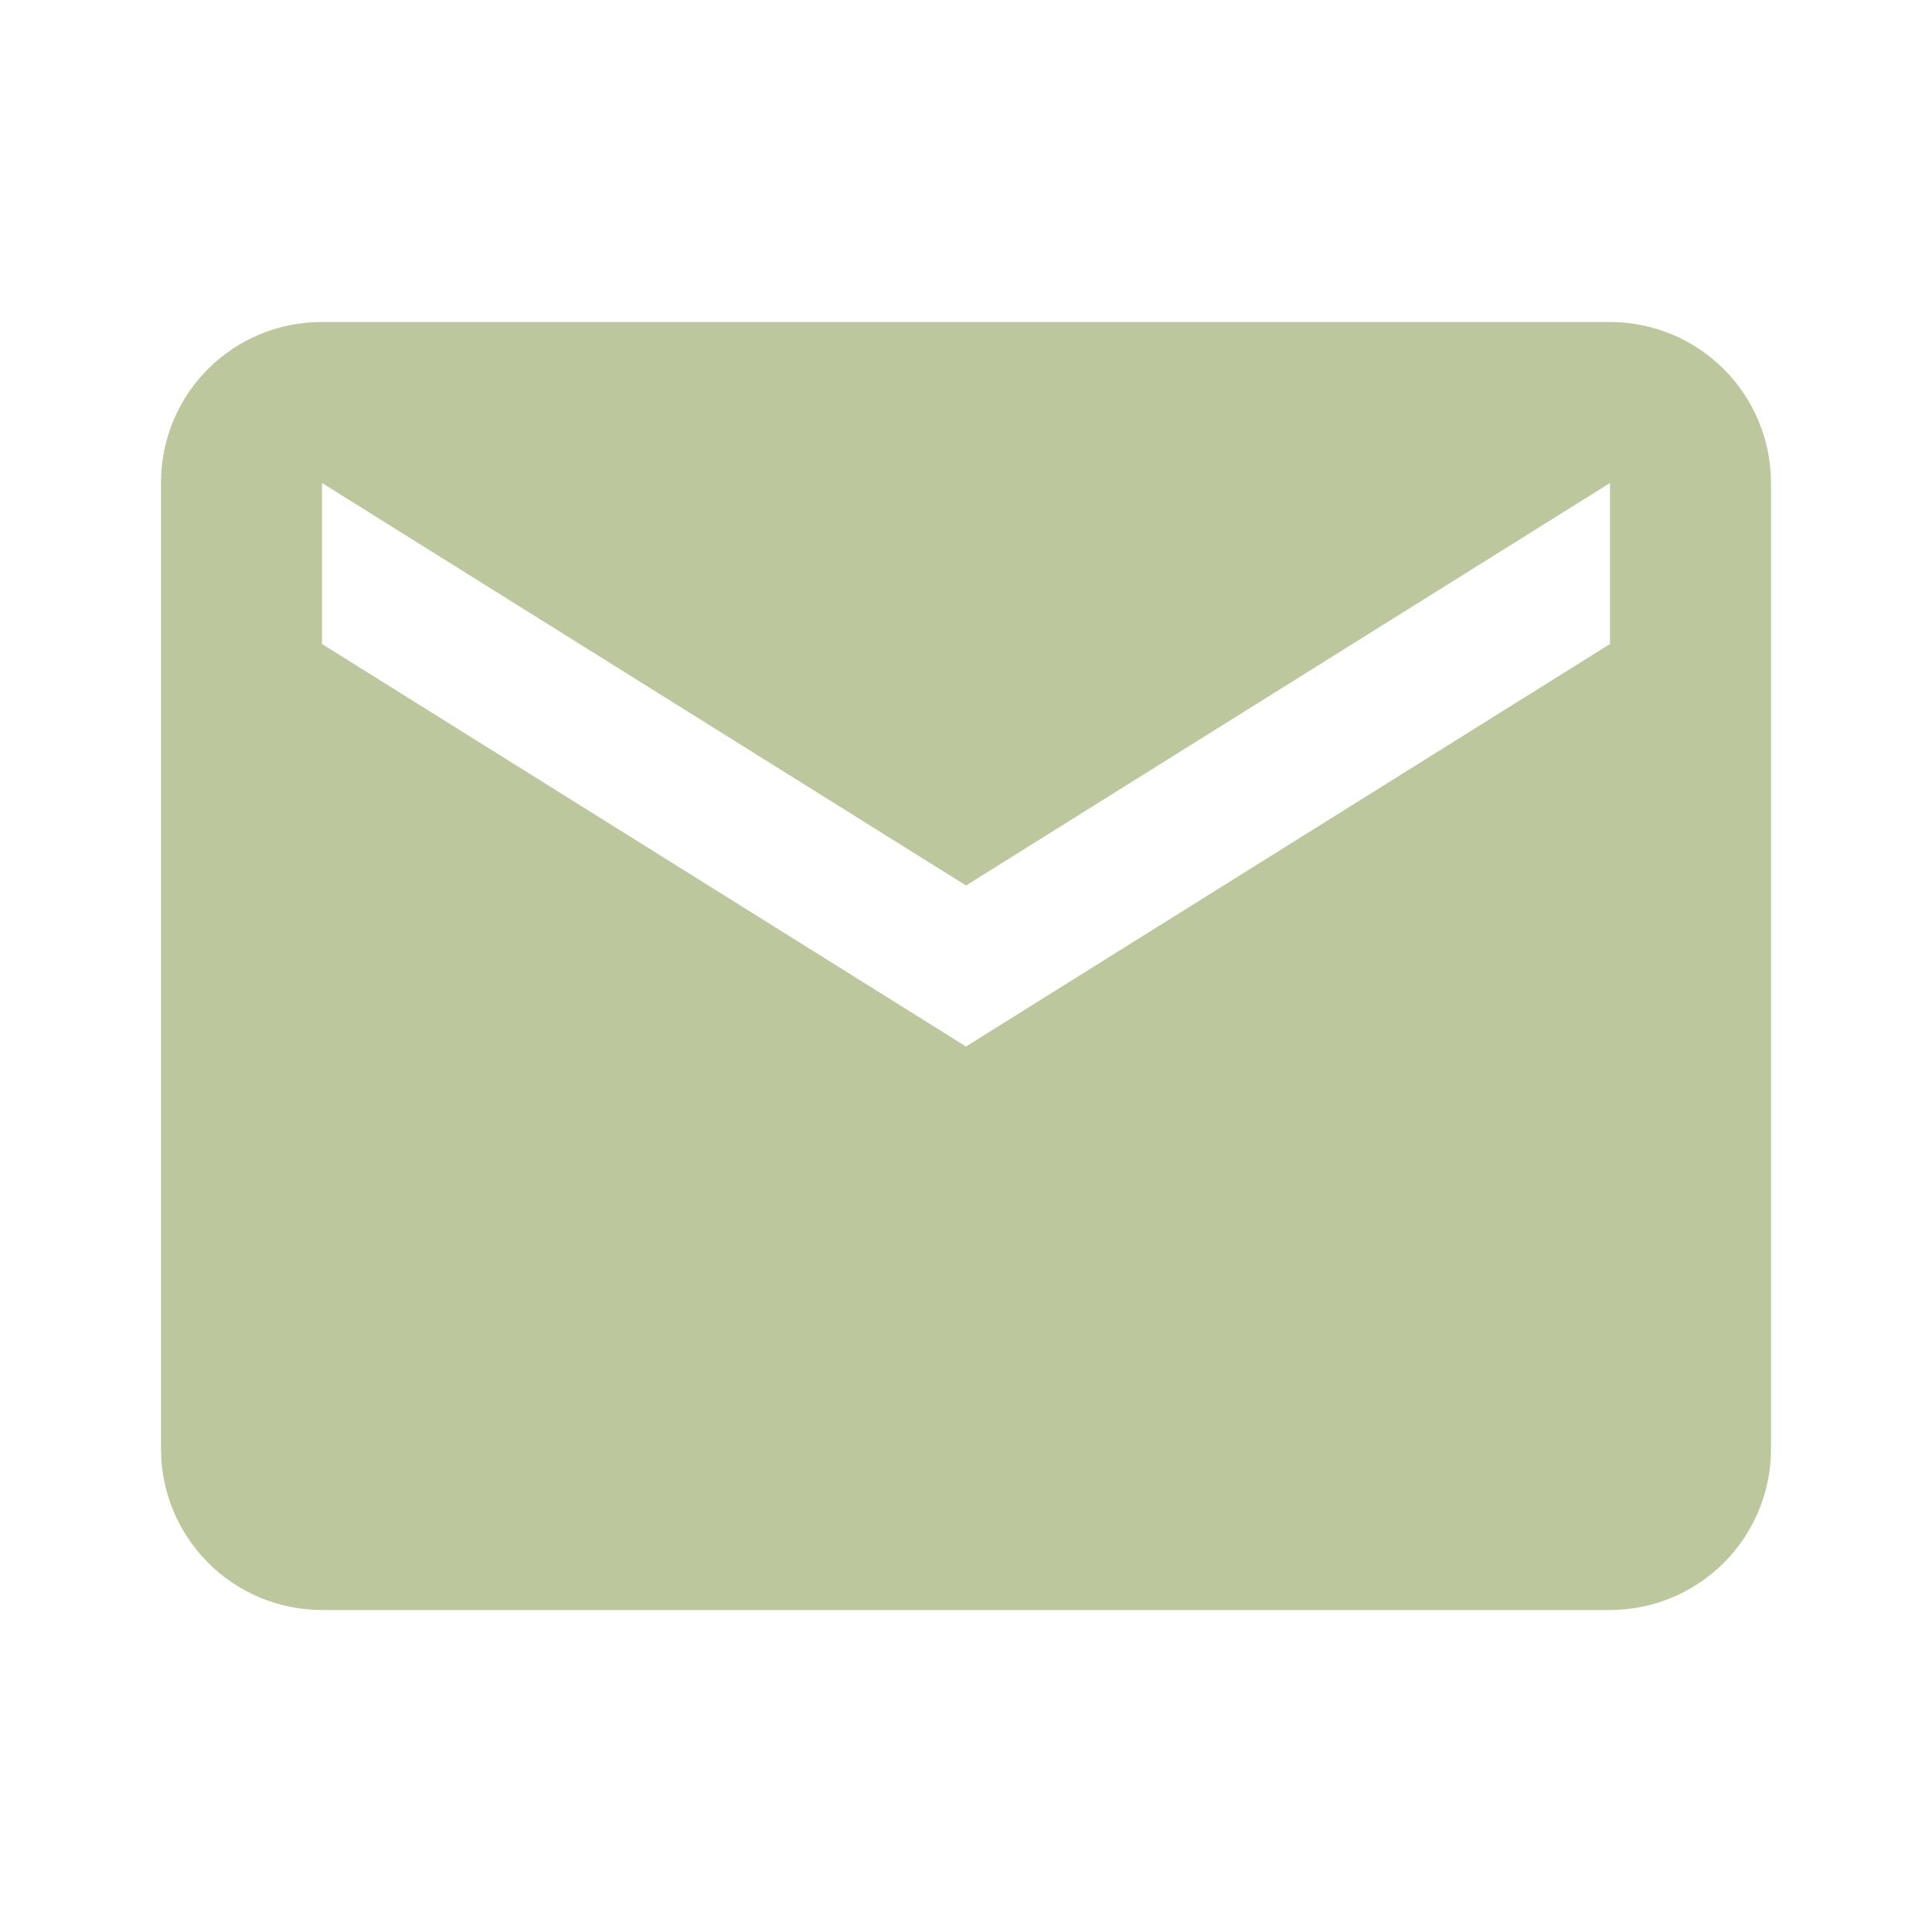 <svg width="24" height="24" viewBox="0 0 24 24" fill="none" xmlns="http://www.w3.org/2000/svg">
<g id="email icon">
<path id="Vector" d="M20 8L12 13L4 8V6L12 11L20 6M20 4H4C2.89 4 2 4.89 2 6V18C2 18.53 2.211 19.039 2.586 19.414C2.961 19.789 3.47 20 4 20H20C20.53 20 21.039 19.789 21.414 19.414C21.789 19.039 22 18.53 22 18V6C22 5.47 21.789 4.961 21.414 4.586C21.039 4.211 20.53 4 20 4Z" fill="#5A730E" fill-opacity="0.4"/>
</g>
</svg>
